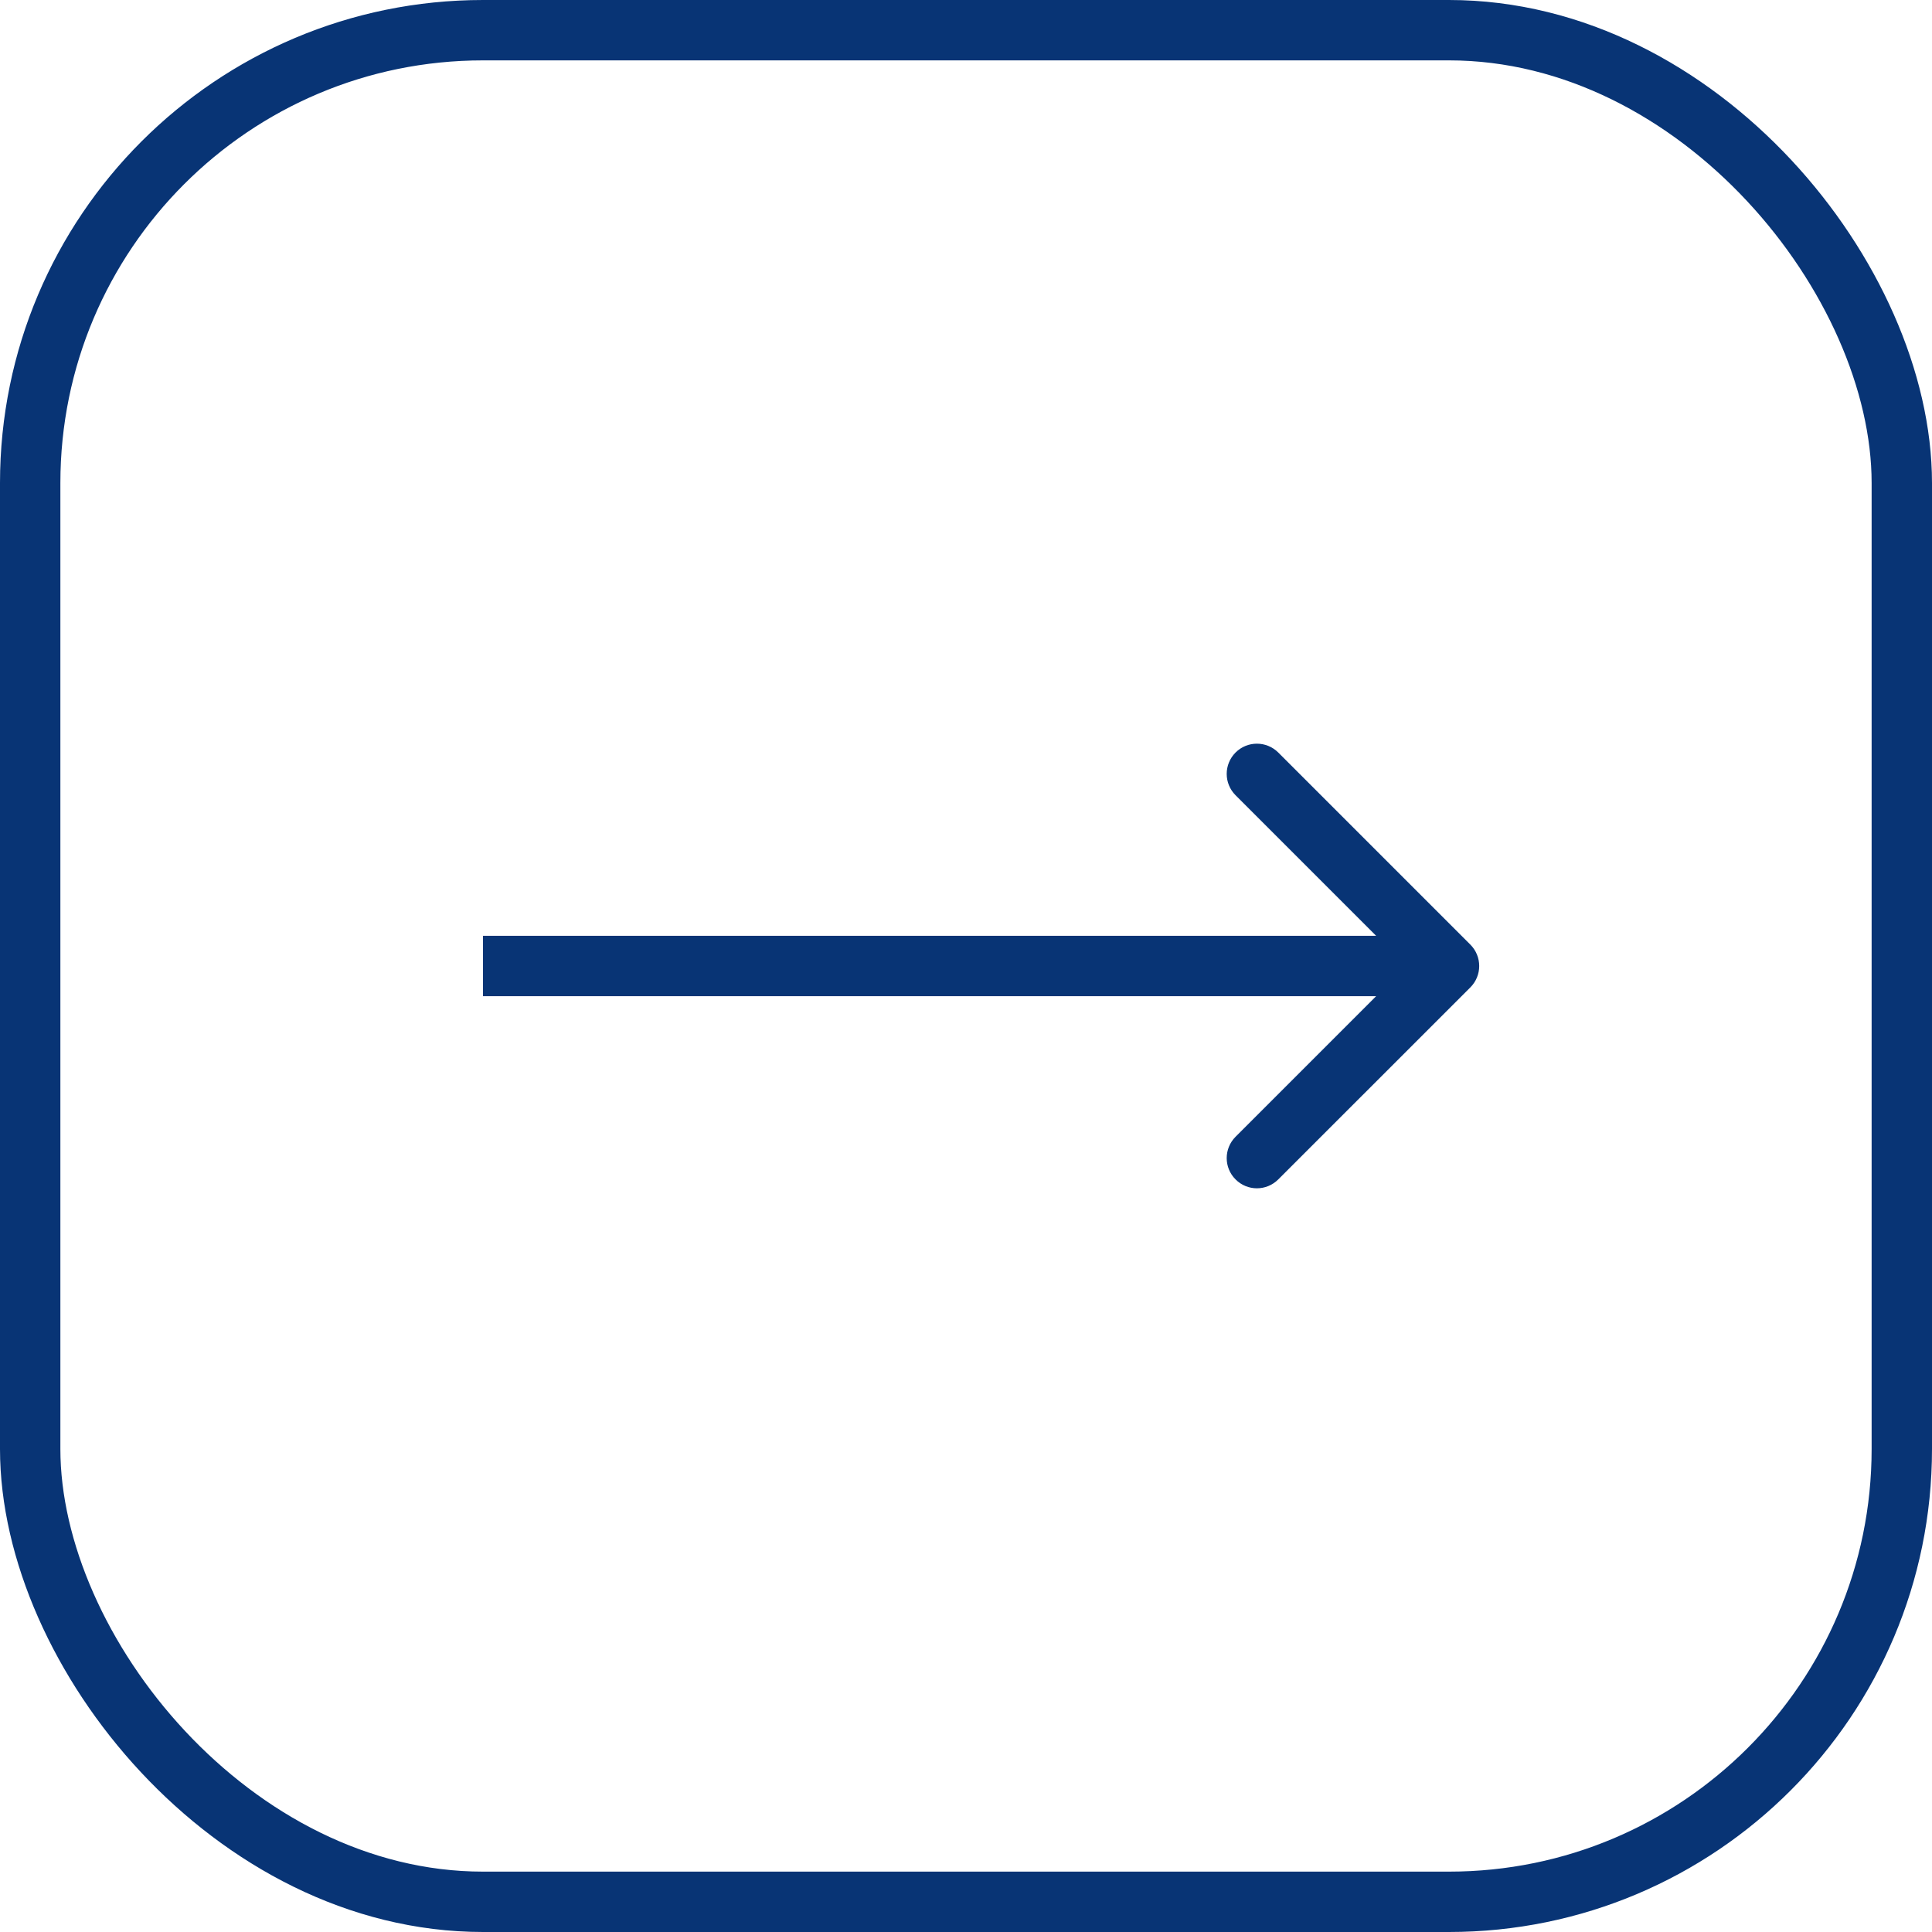 <svg width="32" height="32" viewBox="0 0 32 32" fill="none" xmlns="http://www.w3.org/2000/svg">
<g id="&#208;&#189;&#208;&#176;&#208;&#191;&#209;&#128;&#208;&#176;&#208;&#178;&#208;&#187;&#208;&#181;&#208;&#189;&#208;&#184;&#208;&#181;=forward, active=normal">
<rect x="0.5" y="0.5" width="31" height="31" rx="7.5" stroke="#083475"/>
<path id="Arrow 3" d="M24.354 16.354C24.549 16.158 24.549 15.842 24.354 15.646L21.172 12.464C20.976 12.269 20.66 12.269 20.465 12.464C20.269 12.66 20.269 12.976 20.465 13.172L23.293 16L20.465 18.828C20.269 19.024 20.269 19.34 20.465 19.535C20.66 19.731 20.976 19.731 21.172 19.535L24.354 16.354ZM8 16.5H24V15.5H8V16.5Z" fill="#083475"/>
</g>
</svg>
